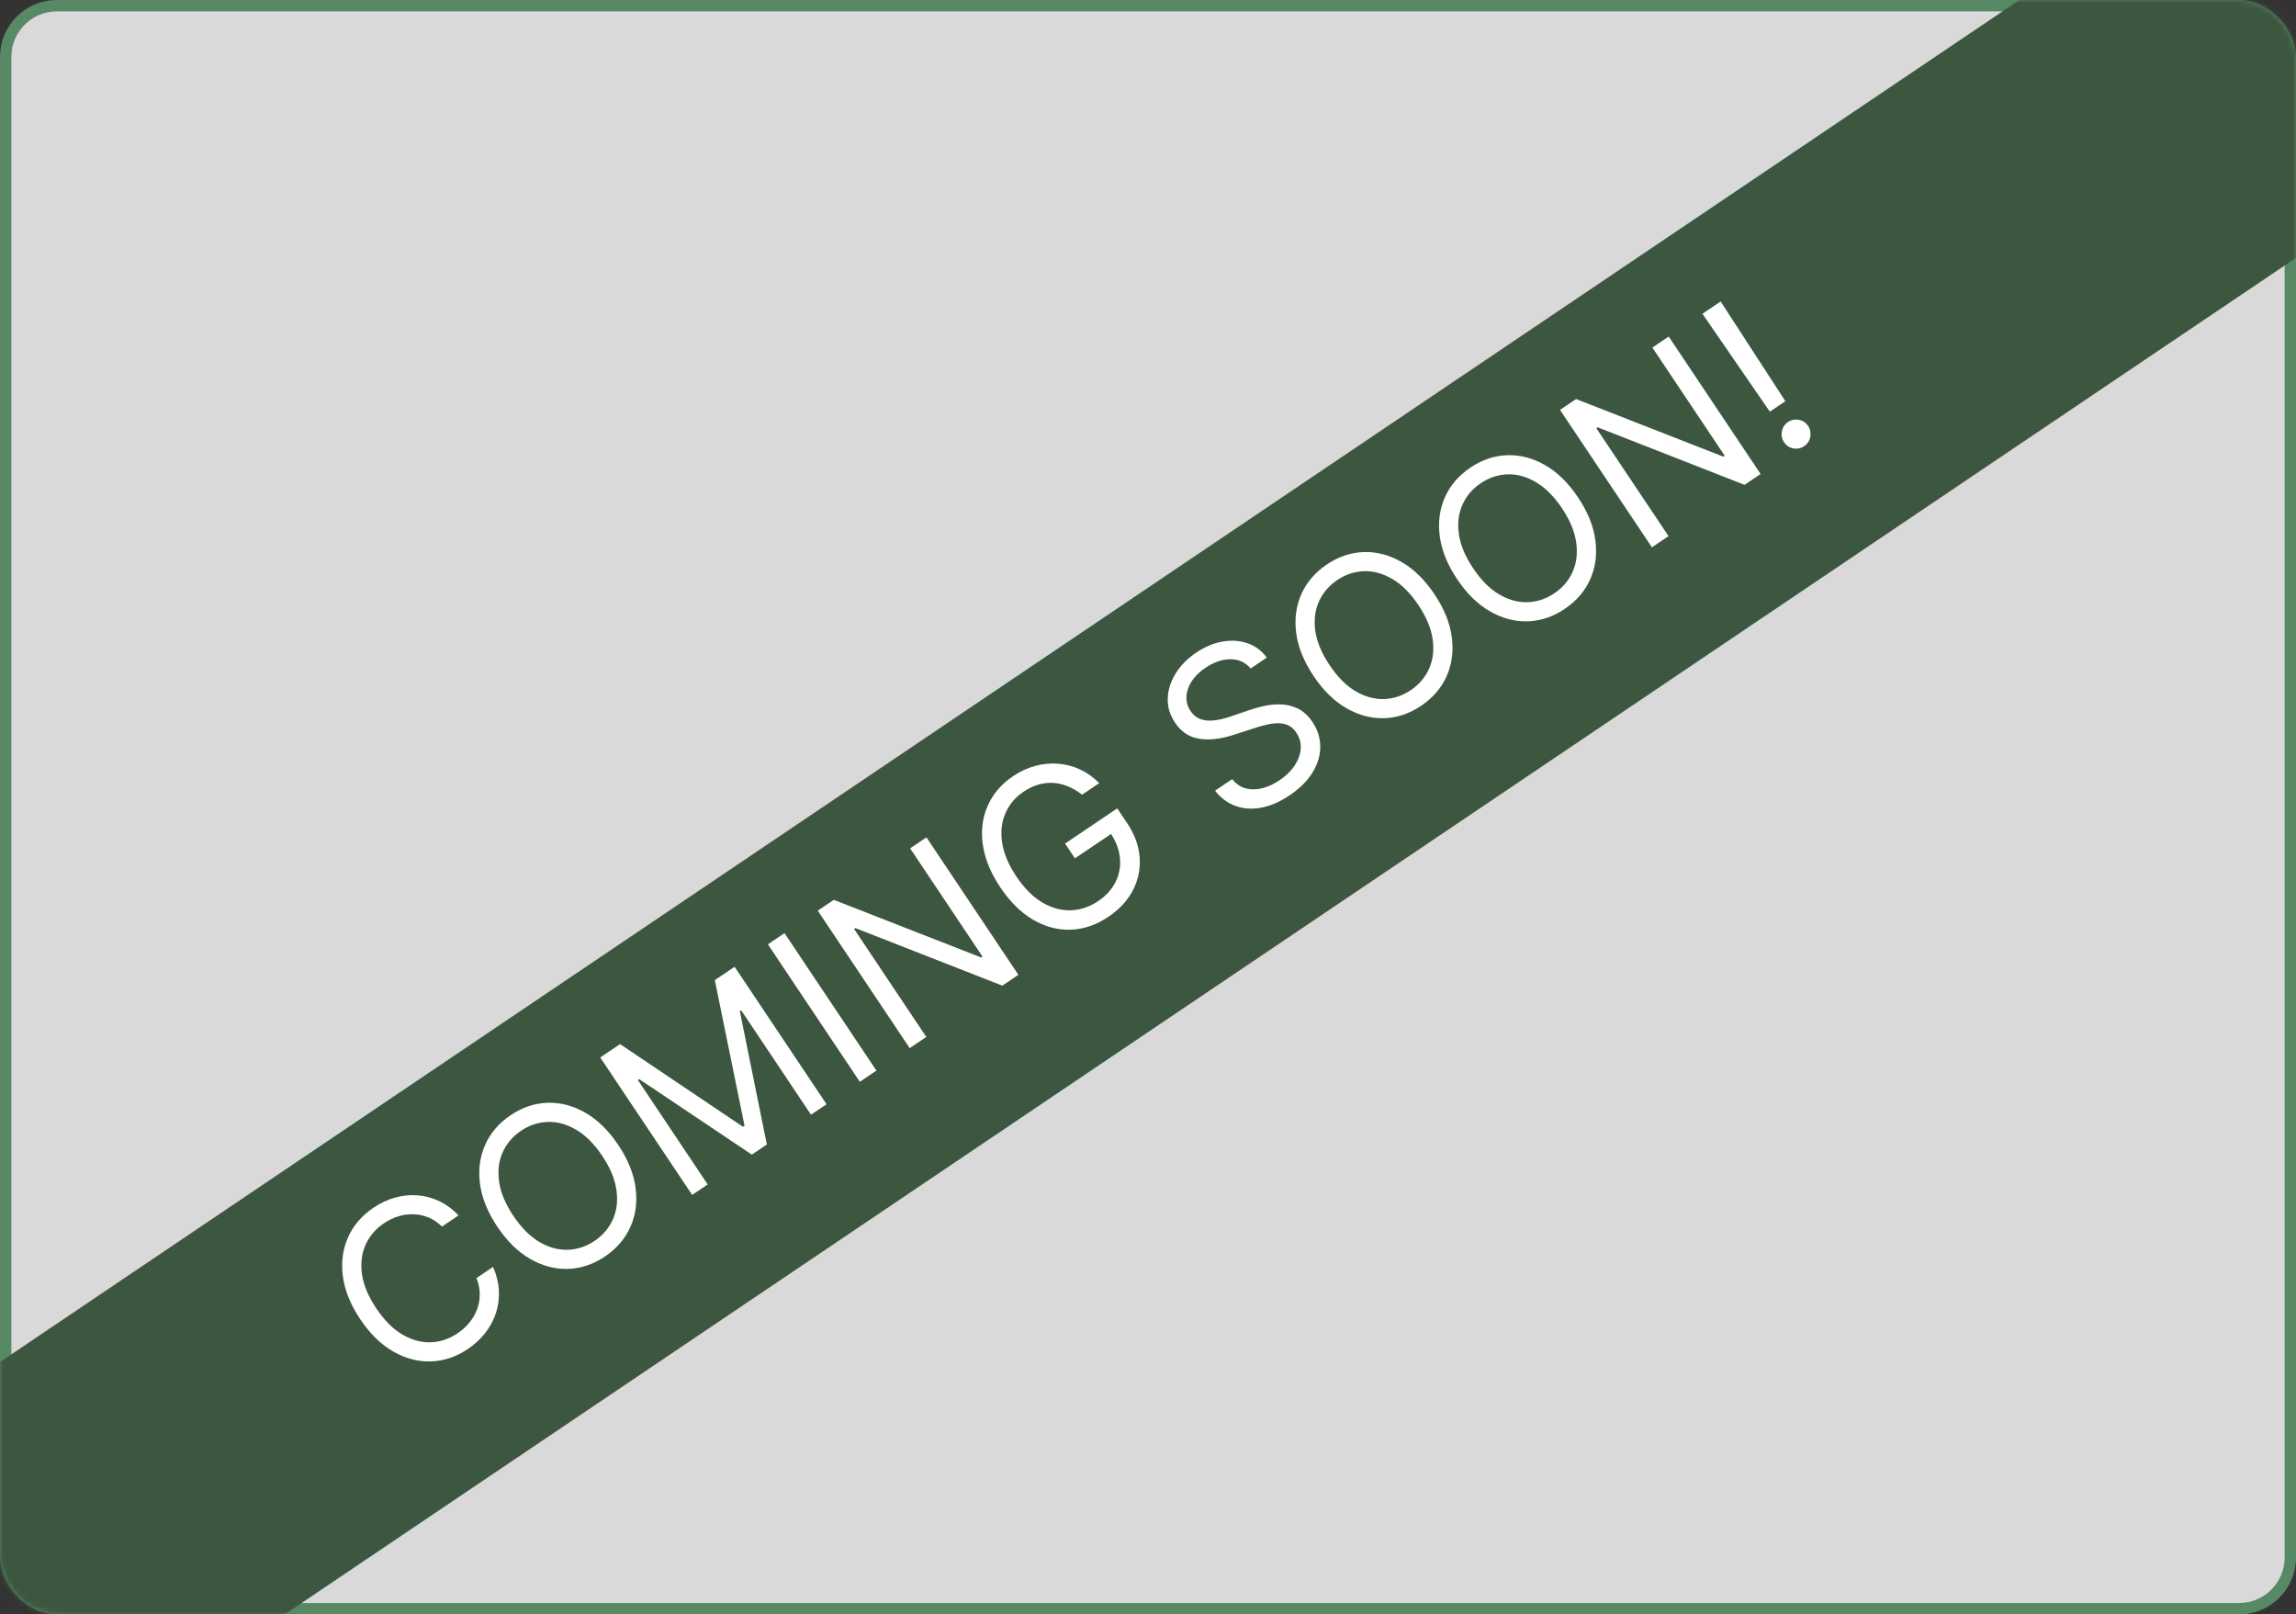 <svg width="404" height="284" viewBox="0 0 404 284" fill="none" xmlns="http://www.w3.org/2000/svg">
<rect x="0" y="0" width="404" height="284" fill="#333333" stroke="none"/>
<g clip-path="url(#clip0_669_26)">
<rect x="1" y="1" width="402" height="282" rx="9" fill="#D9D9D9" stroke="#578965" stroke-width="2"/>
<mask id="mask0_669_26" style="mask-type:alpha" maskUnits="userSpaceOnUse" x="0" y="0" width="404" height="284">
<rect x="1" y="1" width="402" height="282" rx="9" fill="#D9D9D9" stroke="#578965" stroke-width="2"/>
</mask>
<g mask="url(#mask0_669_26)">
<rect width="497.542" height="64.829" transform="matrix(0.829 -0.559 0.556 0.831 -22.22 254.586)" fill="#3D563F"/>
<path d="M80.693 213.804L77.773 215.775C77.037 215.049 76.24 214.513 75.382 214.166C74.531 213.815 73.655 213.629 72.753 213.609C71.854 213.576 70.961 213.698 70.076 213.976C69.191 214.253 68.348 214.662 67.547 215.202C66.087 216.187 65.011 217.45 64.321 218.989C63.638 220.523 63.429 222.246 63.694 224.158C63.967 226.065 64.803 228.065 66.204 230.158C67.604 232.252 69.132 233.786 70.786 234.761C72.448 235.73 74.115 236.187 75.788 236.133C77.468 236.073 79.038 235.55 80.499 234.565C81.299 234.025 81.995 233.396 82.585 232.678C83.176 231.96 83.629 231.18 83.944 230.34C84.261 229.486 84.419 228.597 84.416 227.673C84.416 226.737 84.224 225.793 83.838 224.842L86.758 222.872C87.365 224.256 87.705 225.632 87.777 227C87.849 228.368 87.682 229.686 87.276 230.953C86.865 232.212 86.241 233.382 85.402 234.462C84.571 235.536 83.548 236.484 82.331 237.305C80.274 238.692 78.108 239.422 75.832 239.495C73.557 239.568 71.339 238.985 69.178 237.747C67.017 236.509 65.083 234.615 63.377 232.065C61.672 229.515 60.657 227.001 60.333 224.524C60.009 222.046 60.31 219.764 61.238 217.676C62.166 215.588 63.658 213.851 65.715 212.463C66.931 211.642 68.192 211.049 69.497 210.683C70.809 210.311 72.126 210.177 73.448 210.279C74.764 210.374 76.039 210.713 77.273 211.297C78.502 211.873 79.642 212.709 80.693 213.804ZM108.794 201.428C110.499 203.979 111.514 206.492 111.838 208.97C112.162 211.447 111.861 213.729 110.933 215.817C110.005 217.905 108.513 219.643 106.456 221.03C104.4 222.418 102.233 223.148 99.958 223.221C97.683 223.293 95.464 222.711 93.303 221.473C91.142 220.235 89.209 218.341 87.503 215.79C85.797 213.24 84.782 210.726 84.458 208.249C84.134 205.772 84.436 203.489 85.364 201.402C86.291 199.314 87.784 197.576 89.84 196.189C91.897 194.801 94.063 194.071 96.339 193.998C98.614 193.925 100.832 194.508 102.993 195.746C105.154 196.984 107.088 198.878 108.794 201.428ZM105.967 203.335C104.567 201.241 103.036 199.71 101.373 198.741C99.719 197.766 98.052 197.309 96.371 197.369C94.699 197.423 93.133 197.943 91.672 198.928C90.212 199.913 89.137 201.175 88.446 202.715C87.764 204.249 87.555 205.972 87.82 207.884C88.092 209.79 88.929 211.79 90.329 213.884C91.73 215.978 93.257 217.512 94.911 218.486C96.574 219.455 98.241 219.913 99.913 219.858C101.594 219.798 103.164 219.276 104.624 218.291C106.084 217.306 107.156 216.046 107.838 214.512C108.529 212.973 108.738 211.25 108.465 209.343C108.201 207.431 107.368 205.429 105.967 203.335ZM105.617 186.026L109.103 183.674L130.724 198.217L131.007 198.027L125.777 172.426L129.263 170.075L145.437 194.255L142.705 196.098L130.416 177.727L130.181 177.886L134.933 201.341L132.295 203.12L112.47 189.833L112.235 189.992L124.523 208.363L121.791 210.206L105.617 186.026ZM138.039 164.155L154.213 188.336L151.292 190.306L135.118 166.125L138.039 164.155ZM163.018 147.305L179.192 171.485L176.366 173.392L150.525 163.271L150.29 163.43L162.989 182.416L160.068 184.386L143.894 160.205L146.721 158.299L172.64 168.435L172.875 168.276L160.145 149.243L163.018 147.305ZM190.402 139.798C189.612 139.178 188.794 138.696 187.948 138.352C187.106 137.995 186.244 137.789 185.363 137.732C184.49 137.67 183.609 137.767 182.721 138.023C181.833 138.28 180.953 138.702 180.082 139.289C178.653 140.253 177.601 141.5 176.927 143.029C176.252 144.558 176.051 146.275 176.323 148.182C176.596 150.088 177.432 152.088 178.833 154.182C180.233 156.276 181.765 157.807 183.427 158.776C185.089 159.745 186.764 160.197 188.452 160.132C190.141 160.067 191.731 159.532 193.222 158.526C194.604 157.594 195.623 156.478 196.28 155.178C196.94 153.864 197.201 152.466 197.063 150.983C196.928 149.486 196.366 147.998 195.376 146.518L196.397 146.103L189.143 150.997L187.406 148.399L196.591 142.203L198.328 144.801C199.66 146.792 200.395 148.81 200.531 150.854C200.676 152.892 200.277 154.817 199.336 156.629C198.397 158.427 196.97 159.973 195.054 161.265C192.919 162.705 190.706 163.467 188.415 163.551C186.131 163.629 183.917 163.043 181.772 161.795C179.634 160.541 177.713 158.639 176.007 156.089C174.727 154.176 173.832 152.284 173.321 150.413C172.813 148.528 172.669 146.729 172.889 145.015C173.11 143.301 173.672 141.723 174.575 140.28C175.478 138.837 176.703 137.594 178.25 136.55C179.522 135.692 180.836 135.086 182.193 134.73C183.553 134.361 184.899 134.236 186.231 134.354C187.565 134.458 188.847 134.799 190.076 135.375C191.299 135.944 192.413 136.74 193.417 137.765L190.402 139.798ZM220.064 117.596C219.123 116.495 217.928 115.953 216.481 115.969C215.034 115.986 213.581 116.487 212.12 117.472C211.053 118.192 210.234 118.995 209.665 119.882C209.104 120.763 208.802 121.658 208.76 122.566C208.726 123.468 208.967 124.305 209.483 125.077C209.915 125.722 210.439 126.174 211.056 126.432C211.675 126.676 212.331 126.788 213.023 126.767C213.71 126.737 214.386 126.641 215.051 126.478C215.711 126.307 216.305 126.129 216.831 125.945L219.723 124.954C220.461 124.696 221.313 124.453 222.277 124.225C223.249 123.992 224.257 123.889 225.3 123.916C226.346 123.93 227.361 124.171 228.346 124.637C229.33 125.104 230.202 125.904 230.96 127.038C231.834 128.344 232.282 129.755 232.304 131.271C232.335 132.781 231.906 134.287 231.019 135.787C230.14 137.283 228.774 138.656 226.921 139.906C225.194 141.071 223.511 141.8 221.874 142.094C220.244 142.382 218.733 142.27 217.342 141.758C215.959 141.24 214.779 140.352 213.8 139.093L216.814 137.059C217.504 137.92 218.315 138.469 219.249 138.707C220.186 138.932 221.164 138.912 222.183 138.647C223.204 138.369 224.194 137.907 225.152 137.261C226.267 136.509 227.146 135.653 227.791 134.692C228.431 133.724 228.791 132.738 228.873 131.735C228.949 130.725 228.692 129.779 228.102 128.897C227.565 128.094 226.904 127.592 226.12 127.39C225.335 127.188 224.473 127.176 223.532 127.353C222.591 127.531 221.618 127.788 220.612 128.124L217.076 129.275C214.829 130.003 212.819 130.234 211.046 129.968C209.273 129.702 207.841 128.754 206.751 127.125C205.846 125.771 205.421 124.344 205.477 122.844C205.536 121.331 205.999 119.876 206.865 118.481C207.735 117.072 208.938 115.849 210.477 114.811C212.032 113.762 213.6 113.11 215.183 112.853C216.76 112.588 218.224 112.698 219.573 113.182C220.929 113.66 222.035 114.496 222.891 115.689L220.064 117.596ZM252.414 104.547C254.12 107.097 255.135 109.611 255.459 112.088C255.783 114.565 255.481 116.848 254.553 118.935C253.626 121.023 252.133 122.761 250.077 124.148C248.02 125.536 245.854 126.266 243.578 126.339C241.303 126.412 239.085 125.829 236.924 124.591C234.763 123.353 232.829 121.459 231.123 118.909C229.417 116.358 228.403 113.845 228.079 111.367C227.755 108.89 228.056 106.608 228.984 104.52C229.912 102.432 231.404 100.694 233.461 99.307C235.517 97.919 237.684 97.189 239.959 97.116C242.234 97.044 244.453 97.626 246.614 98.864C248.775 100.102 250.708 101.996 252.414 104.547ZM249.588 106.453C248.187 104.359 246.656 102.828 244.994 101.859C243.339 100.884 241.672 100.427 239.992 100.487C238.319 100.541 236.753 101.061 235.293 102.046C233.833 103.031 232.757 104.293 232.067 105.833C231.384 107.367 231.175 109.09 231.44 111.002C231.712 112.908 232.549 114.908 233.949 117.002C235.35 119.096 236.877 120.63 238.532 121.604C240.194 122.574 241.861 123.031 243.534 122.976C245.214 122.917 246.784 122.394 248.244 121.409C249.705 120.424 250.776 119.165 251.459 117.63C252.149 116.091 252.358 114.368 252.086 112.461C251.821 110.55 250.988 108.547 249.588 106.453ZM277.673 87.508C279.379 90.058 280.394 92.572 280.718 95.049C281.042 97.526 280.74 99.809 279.812 101.896C278.885 103.984 277.392 105.722 275.336 107.109C273.279 108.497 271.113 109.227 268.837 109.3C266.562 109.373 264.344 108.79 262.183 107.552C260.022 106.314 258.088 104.42 256.382 101.87C254.676 99.319 253.662 96.806 253.338 94.329C253.014 91.851 253.315 89.569 254.243 87.481C255.171 85.393 256.663 83.655 258.72 82.268C260.776 80.88 262.943 80.15 265.218 80.078C267.493 80.005 269.712 80.587 271.873 81.825C274.034 83.063 275.967 84.957 277.673 87.508ZM274.847 89.414C273.446 87.32 271.915 85.789 270.253 84.82C268.598 83.846 266.931 83.388 265.251 83.448C263.578 83.502 262.012 84.022 260.552 85.007C259.092 85.992 258.016 87.254 257.326 88.794C256.643 90.328 256.434 92.051 256.699 93.963C256.971 95.869 257.808 97.87 259.208 99.963C260.609 102.057 262.136 103.591 263.791 104.565C265.453 105.535 267.12 105.992 268.793 105.937C270.473 105.878 272.043 105.355 273.503 104.37C274.964 103.385 276.035 102.126 276.718 100.591C277.408 99.052 277.617 97.329 277.345 95.422C277.08 93.511 276.247 91.508 274.847 89.414ZM293.62 59.205L309.794 83.385L306.968 85.291L281.127 75.171L280.892 75.33L293.591 94.315L290.67 96.285L274.496 72.105L277.323 70.199L303.242 80.334L303.478 80.175L290.747 61.143L293.62 59.205ZM302.761 53.038L314.151 70.577L311.419 72.42L299.558 55.199L302.761 53.038ZM317.46 78.488C316.879 78.88 316.241 79.008 315.546 78.871C314.851 78.735 314.308 78.375 313.919 77.793C313.529 77.21 313.403 76.57 313.54 75.872C313.677 75.174 314.036 74.629 314.617 74.238C315.198 73.846 315.836 73.718 316.531 73.855C317.226 73.991 317.768 74.351 318.158 74.933C318.416 75.319 318.555 75.739 318.574 76.194C318.602 76.644 318.52 77.076 318.33 77.49C318.143 77.891 317.852 78.223 317.46 78.488Z" fill="white"/>
</g>
</g>
<defs>
<clipPath id="clip0_669_26">
<rect width="404" height="284" fill="white"/>
</clipPath>
</defs>
</svg>
